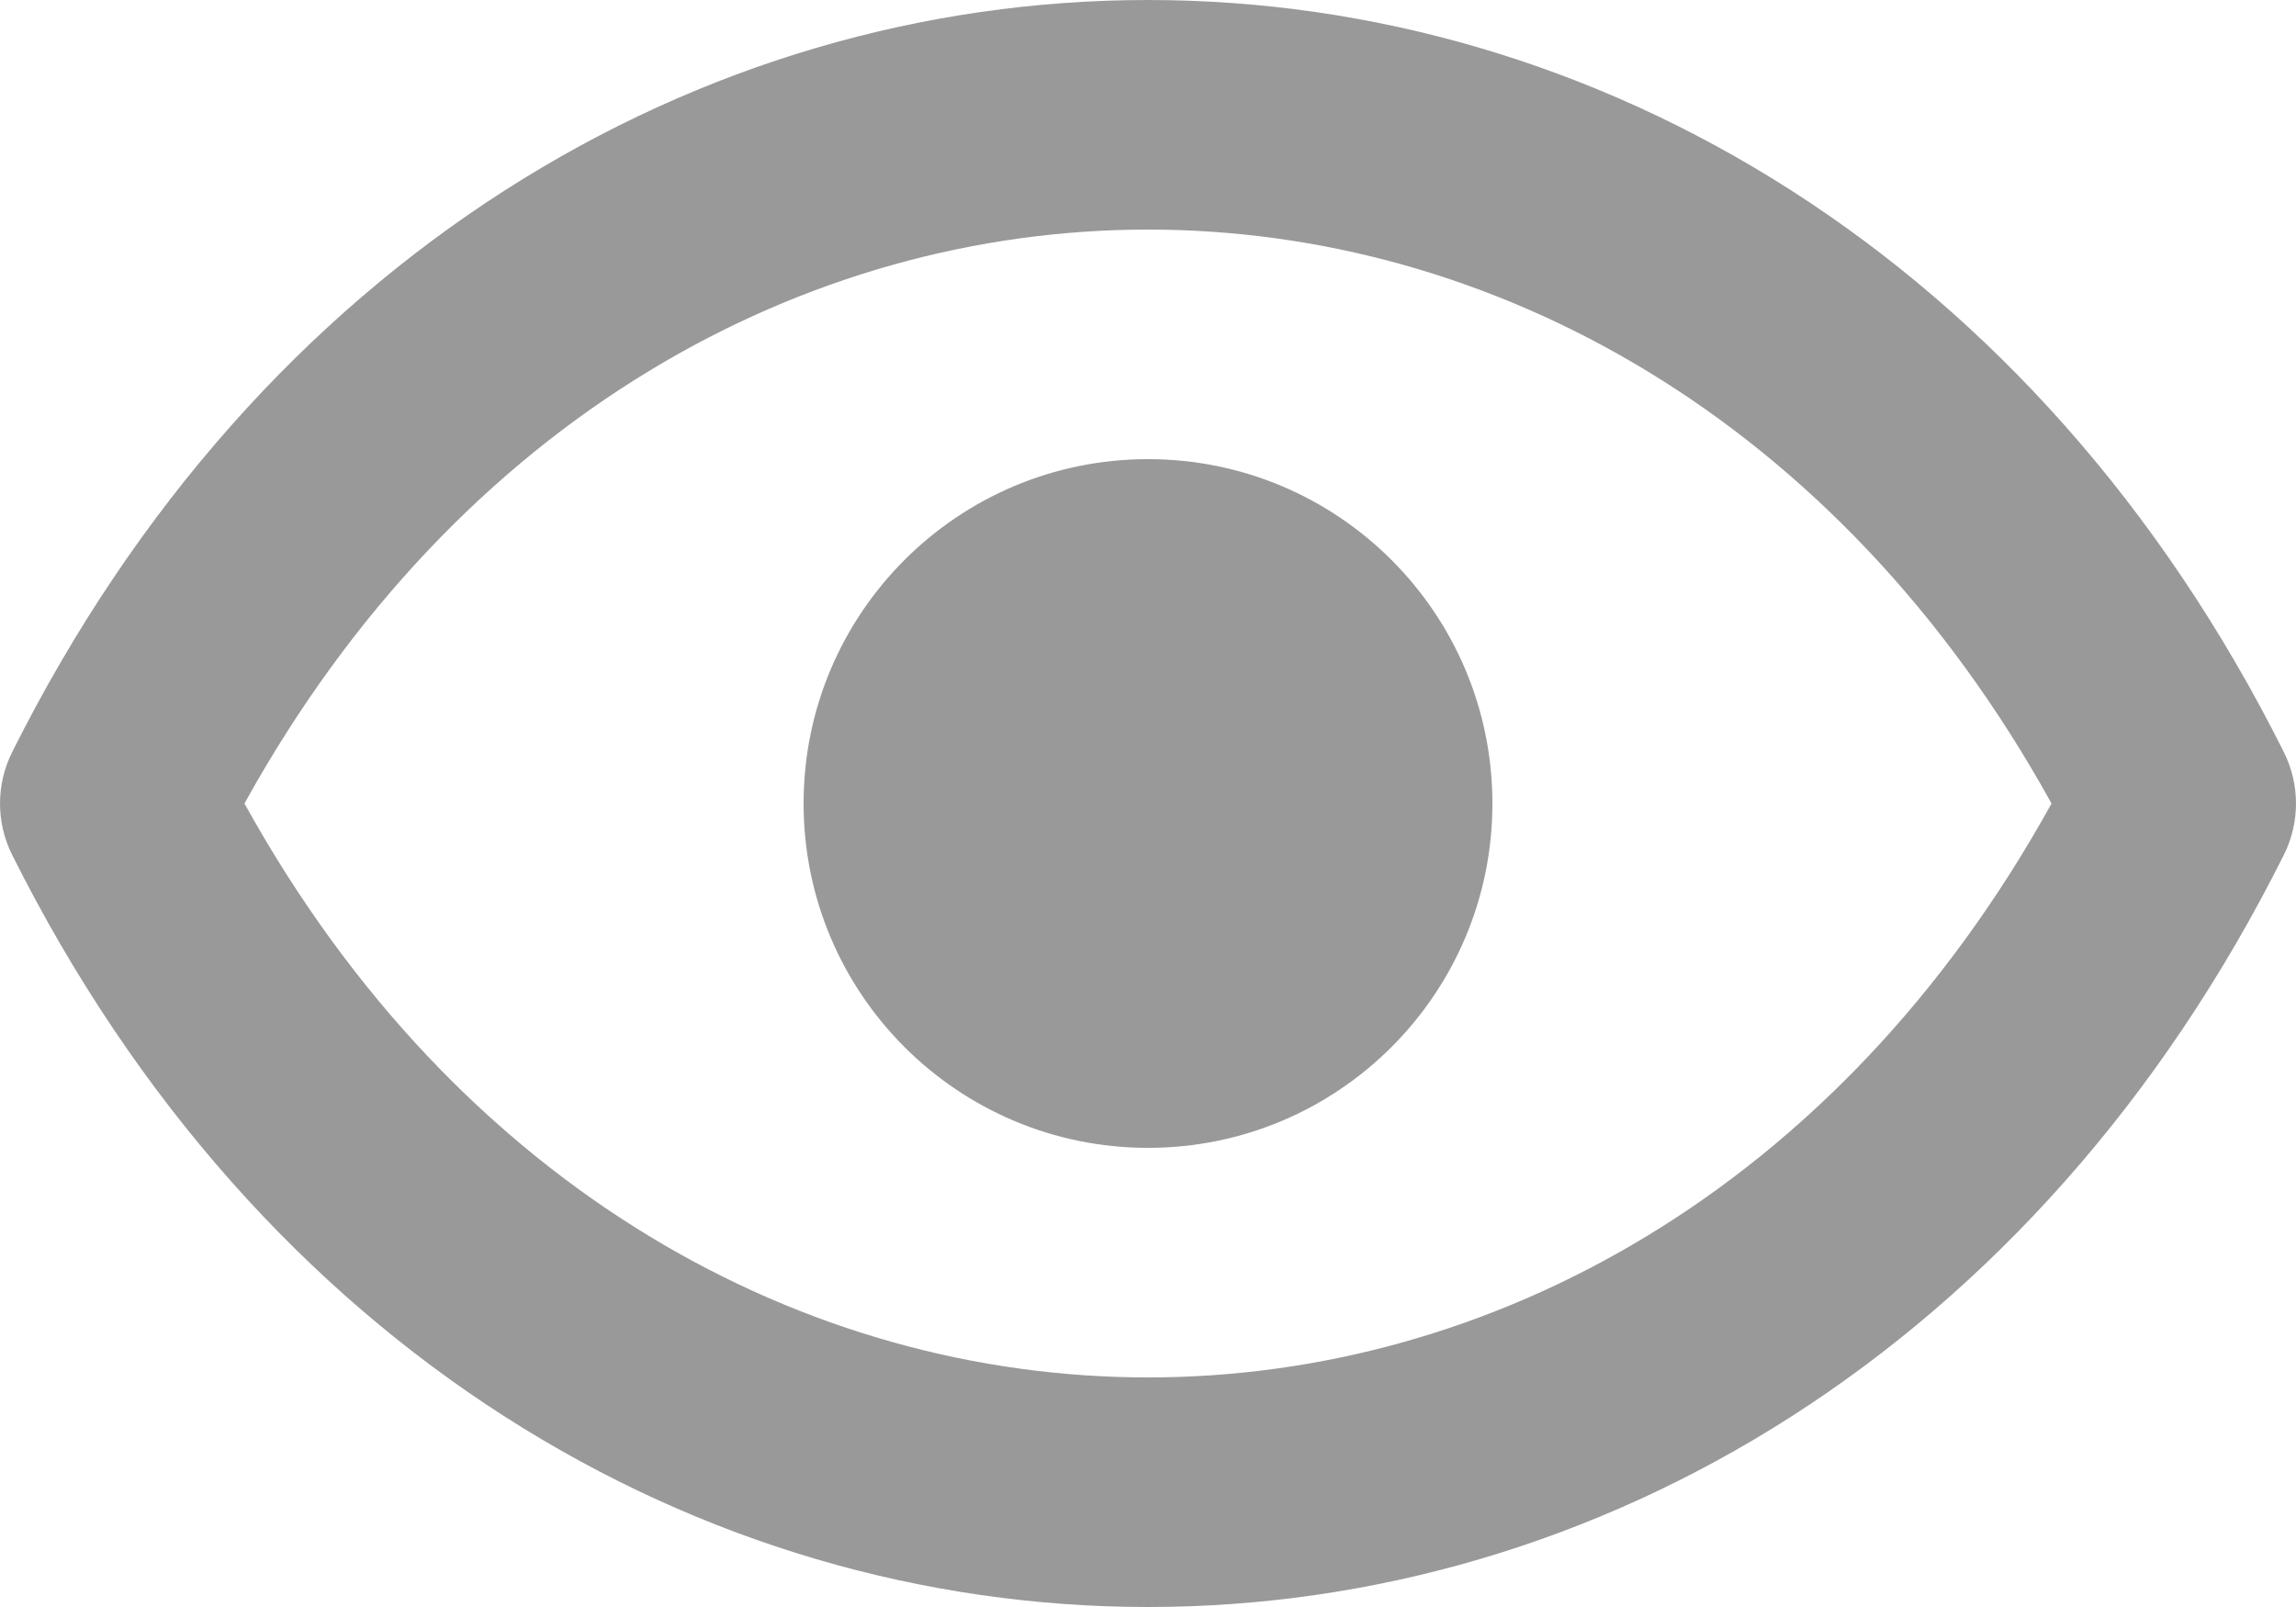 <svg width="40" height="28" viewBox="0 0 40 28" fill="none" xmlns="http://www.w3.org/2000/svg">
<path d="M26 14C26 17.314 23.314 20 20 20C16.686 20 14 17.314 14 14C14 10.686 16.686 8 20 8C23.314 8 26 10.686 26 14Z" fill="#999999"/>
<path fill-rule="evenodd" clip-rule="evenodd" d="M39.789 13.106C35.472 4.473 27.806 0 20 0C12.194 0 4.528 4.473 0.211 13.106C-0.07 13.669 -0.07 14.331 0.211 14.894C4.528 23.527 12.194 28 20 28C27.806 28 35.472 23.527 39.789 14.894C40.07 14.331 40.07 13.669 39.789 13.106ZM20 24C14.062 24 7.996 20.758 4.259 14C7.996 7.242 14.062 4 20 4C25.938 4 32.004 7.242 35.741 14C32.004 20.758 25.938 24 20 24Z" fill="#999999"/>
</svg>
